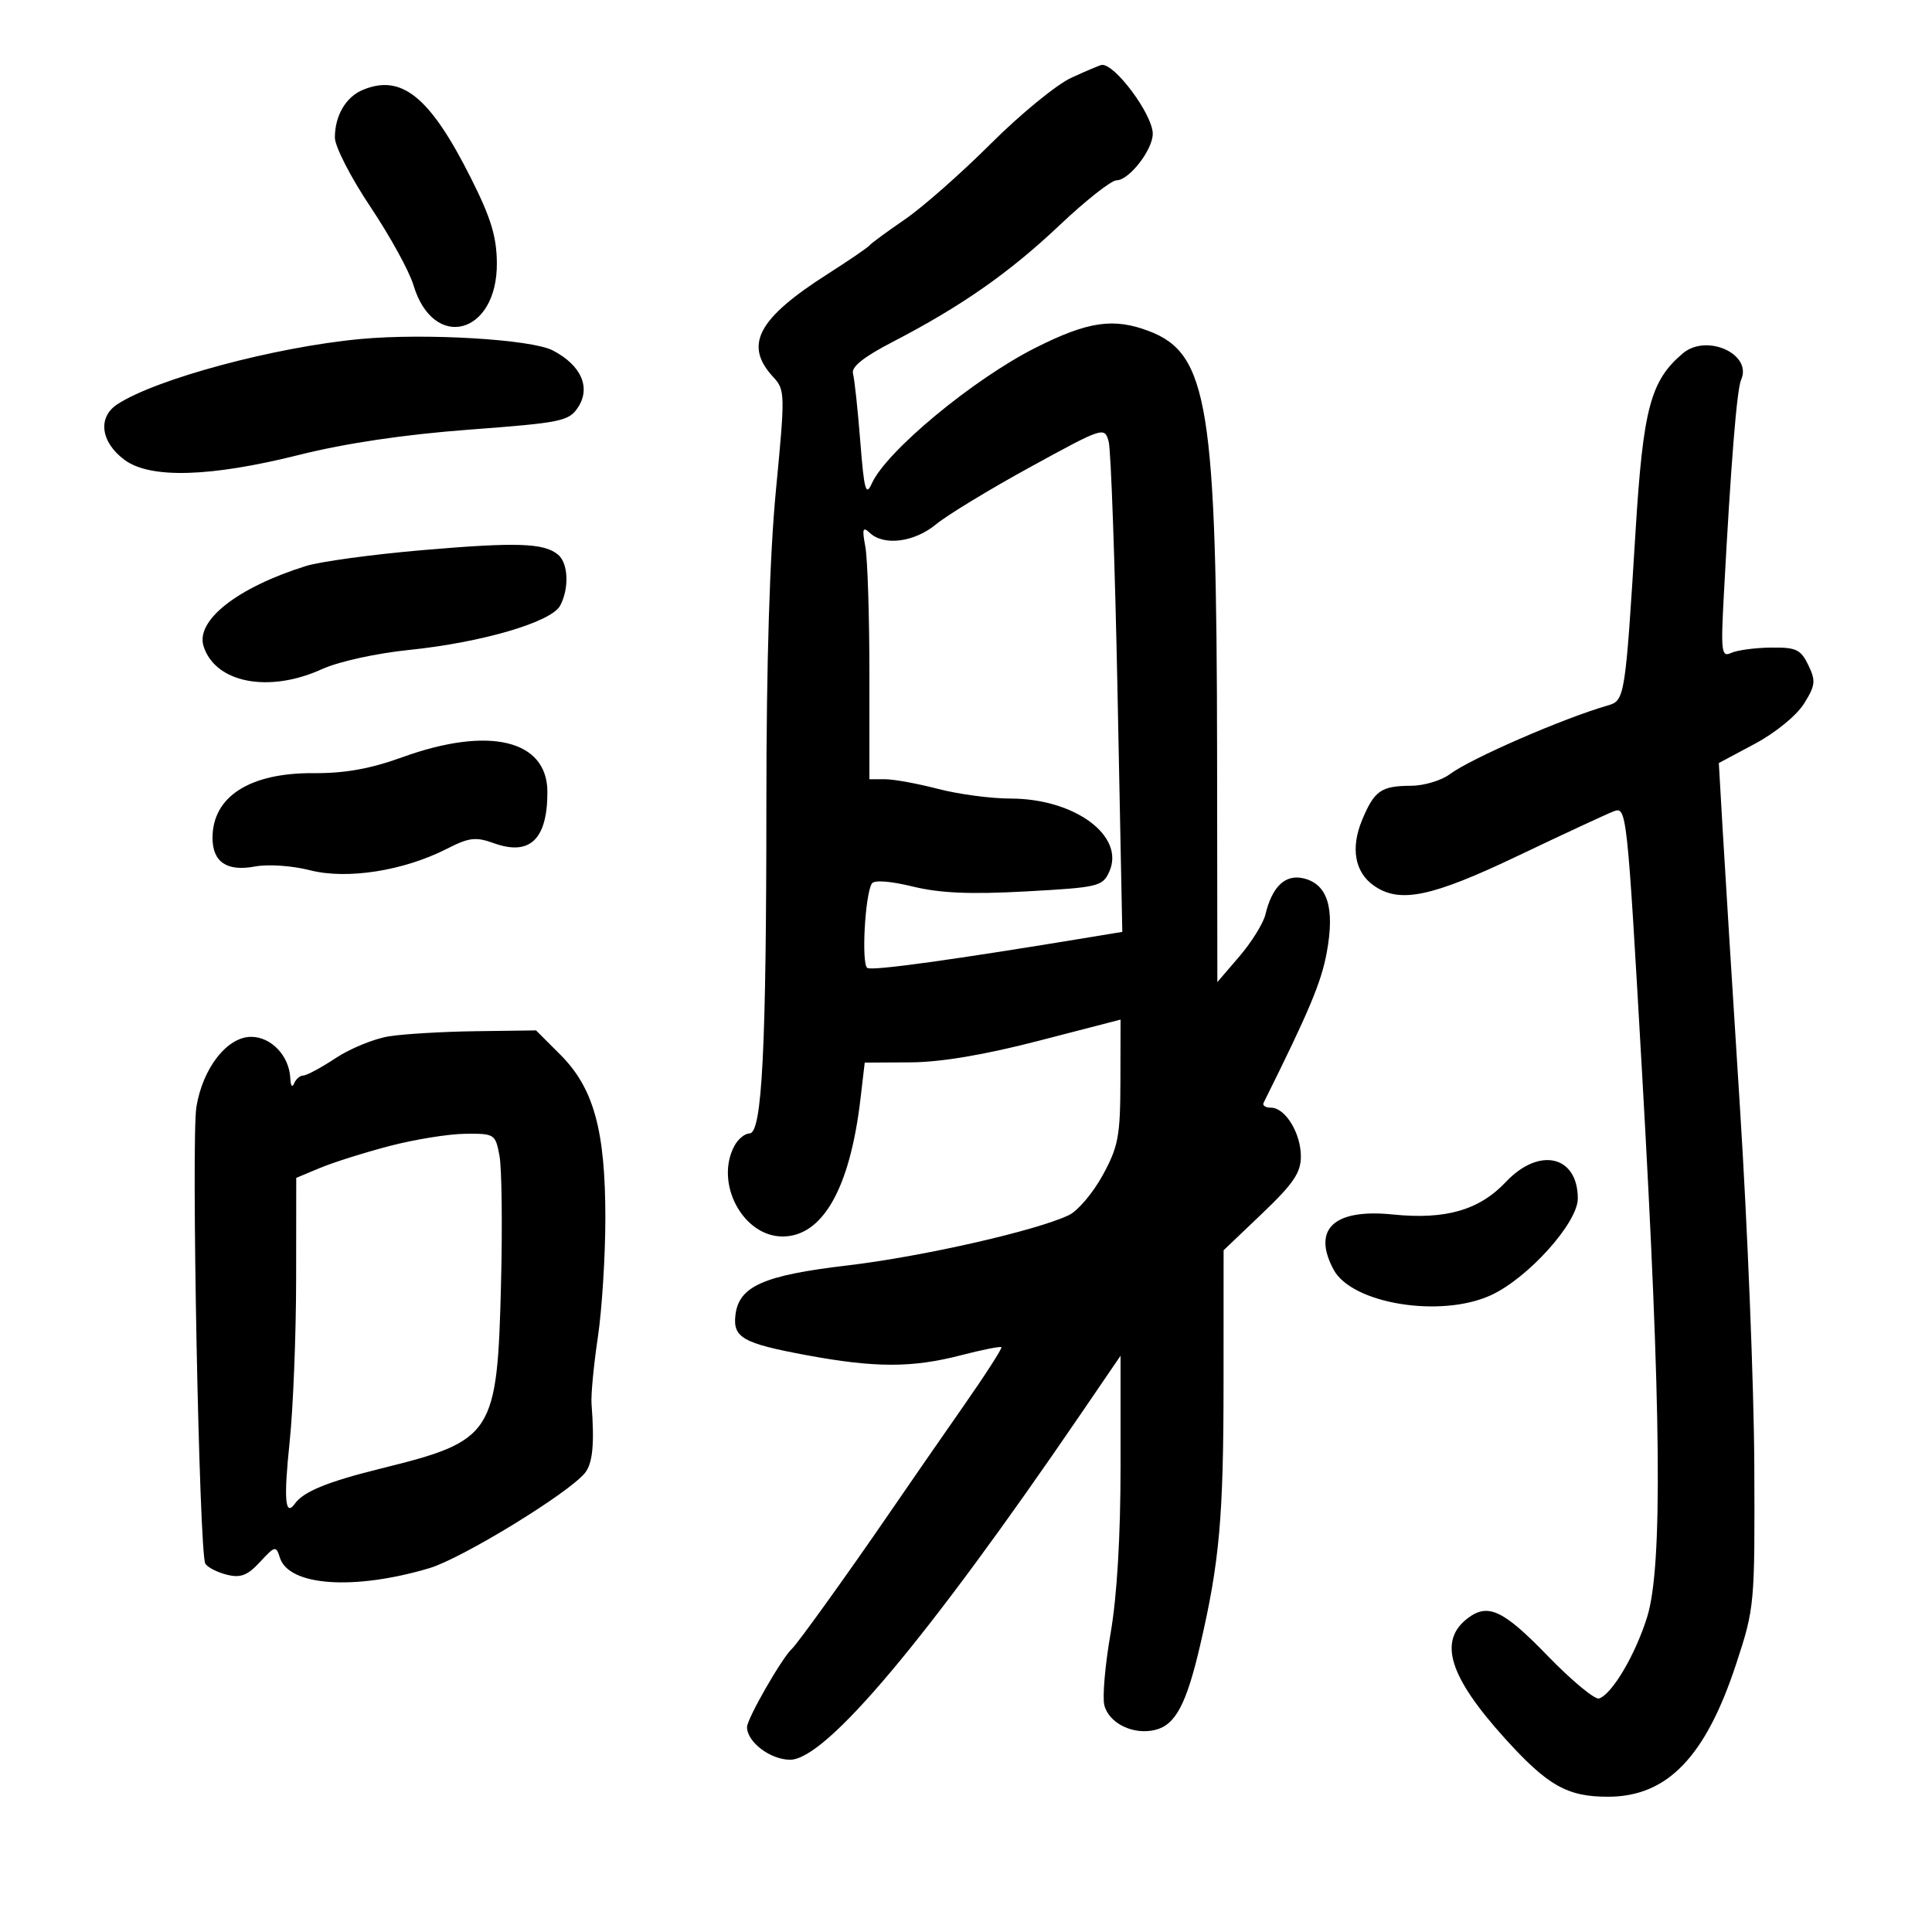 <svg xmlns="http://www.w3.org/2000/svg" width="300" height="300" viewBox="0 0 300 300" version="1.1">
	<path d="M 166.342 12.082 C 164.056 13.134, 158.431 17.743, 153.842 22.323 C 149.254 26.904, 143.250 32.192, 140.500 34.076 C 137.750 35.959, 135.275 37.778, 135 38.117 C 134.725 38.456, 131.828 40.437, 128.563 42.518 C 117.637 49.480, 115.467 53.580, 120.076 58.553 C 121.912 60.534, 121.926 61.145, 120.492 76.053 C 119.519 86.163, 119.005 102.935, 119.003 124.596 C 119 162.922, 118.334 176, 116.385 176 C 115.662 176, 114.605 176.870, 114.035 177.934 C 110.946 183.707, 115.357 192, 121.516 192 C 127.741 192, 131.981 184.521, 133.609 170.672 L 134.275 165 141.388 164.962 C 146.086 164.937, 152.827 163.804, 161.250 161.623 L 174 158.322 173.977 167.911 C 173.956 176.441, 173.652 178.051, 171.227 182.488 C 169.727 185.231, 167.368 188.018, 165.984 188.680 C 160.920 191.105, 143.191 195.132, 131.550 196.502 C 118.564 198.031, 114.739 199.724, 114.199 204.184 C 113.776 207.692, 115.341 208.586, 125.078 210.401 C 135.841 212.407, 141.600 212.418, 149.216 210.444 C 152.519 209.588, 155.346 209.026, 155.499 209.194 C 155.652 209.362, 153.015 213.457, 149.639 218.293 C 146.262 223.129, 141.025 230.697, 138 235.111 C 131.835 244.106, 123.835 255.239, 122.990 256 C 121.438 257.397, 116 266.875, 116 268.183 C 116 270.506, 119.625 273.250, 122.694 273.250 C 128.220 273.250, 143.879 254.628, 167.750 219.671 L 174 210.518 174 227.628 C 174 238.581, 173.443 247.932, 172.453 253.612 C 171.601 258.492, 171.164 263.517, 171.480 264.777 C 172.193 267.616, 176.013 269.465, 179.408 268.612 C 182.533 267.828, 184.224 264.634, 186.352 255.500 C 189.361 242.583, 189.985 235.610, 189.992 214.821 L 190 194.142 196 188.419 C 200.833 183.809, 202 182.088, 202 179.570 C 202 175.954, 199.576 172, 197.360 172 C 196.520 172, 196.001 171.662, 196.206 171.250 C 203.291 157.011, 205.166 152.546, 206.021 147.883 C 207.285 140.999, 206.153 137.328, 202.484 136.407 C 199.612 135.686, 197.549 137.612, 196.493 142 C 196.163 143.375, 194.348 146.300, 192.461 148.500 L 189.030 152.500 188.989 117 C 188.927 63.139, 187.607 54.925, 178.449 51.427 C 172.916 49.314, 168.924 49.901, 160.746 54.027 C 151.098 58.896, 137.613 70.082, 135.375 75.073 C 134.452 77.132, 134.180 76.137, 133.580 68.500 C 133.191 63.550, 132.683 58.825, 132.450 58 C 132.162 56.979, 134.119 55.417, 138.583 53.105 C 149.260 47.575, 156.730 42.354, 164.540 34.962 C 168.585 31.133, 172.561 28, 173.375 28 C 175.317 28, 179 23.266, 179 20.770 C 179 17.789, 173.050 9.784, 171.059 10.084 C 170.751 10.131, 168.629 11.030, 166.342 12.082 M 56.315 13.969 C 53.688 15.073, 52 17.968, 52 21.370 C 52 22.746, 54.480 27.577, 57.510 32.105 C 60.541 36.632, 63.551 42.106, 64.199 44.269 C 67.297 54.611, 77.238 51.985, 77.152 40.847 C 77.120 36.715, 76.230 33.815, 73.063 27.532 C 66.751 15.006, 62.343 11.436, 56.315 13.969 M 56 52.639 C 42.705 53.874, 24.242 58.830, 18.212 62.781 C 15.133 64.798, 15.630 68.655, 19.323 71.401 C 23.310 74.365, 32.631 74.098, 46.500 70.622 C 53.690 68.821, 62.824 67.467, 72.871 66.714 C 87.215 65.638, 88.343 65.406, 89.762 63.240 C 91.781 60.159, 90.231 56.688, 85.819 54.406 C 82.486 52.683, 66.030 51.708, 56 52.639 M 261.303 54.874 C 256.287 59.122, 255.146 63.419, 253.968 82.500 C 252.378 108.248, 252.293 108.784, 249.696 109.531 C 242.753 111.526, 228.423 117.760, 225.115 120.224 C 223.803 121.201, 221.103 122.007, 219.115 122.015 C 214.464 122.035, 213.414 122.765, 211.522 127.293 C 209.692 131.673, 210.360 135.438, 213.337 137.523 C 217.337 140.325, 222.257 139.306, 235.700 132.892 C 242.740 129.533, 249.426 126.427, 250.558 125.990 C 252.593 125.205, 252.643 125.668, 254.994 166.848 C 257.968 218.944, 258.194 243.260, 255.776 251.063 C 253.967 256.904, 250.330 263.073, 248.305 263.738 C 247.648 263.953, 244.031 260.951, 240.267 257.065 C 233.414 249.991, 231.047 248.886, 227.896 251.286 C 223.289 254.794, 225.016 260.362, 233.684 269.940 C 240.336 277.291, 243.361 279.001, 249.700 278.996 C 258.912 278.989, 264.863 272.800, 269.624 258.274 C 272.455 249.638, 272.499 249.155, 272.406 227.500 C 272.354 215.400, 271.353 190.425, 270.181 172 C 269.009 153.575, 267.792 133.997, 267.475 128.492 L 266.899 118.485 272.500 115.492 C 275.677 113.795, 278.974 111.104, 280.117 109.275 C 281.899 106.423, 281.978 105.728, 280.794 103.275 C 279.619 100.838, 278.910 100.507, 274.978 100.556 C 272.515 100.587, 269.746 100.959, 268.825 101.384 C 267.302 102.086, 267.199 101.267, 267.679 92.328 C 268.777 71.885, 269.696 60.449, 270.359 58.971 C 272.149 54.979, 264.999 51.744, 261.303 54.874 M 160 72.513 C 153.675 75.977, 147.088 79.979, 145.363 81.406 C 141.991 84.194, 137.265 84.811, 135.068 82.750 C 133.968 81.719, 133.846 82.090, 134.368 84.875 C 134.715 86.731, 135 95.619, 135 104.625 L 135 121 137.451 121 C 138.799 121, 142.494 121.675, 145.661 122.500 C 148.829 123.325, 153.884 124, 156.894 124 C 166.903 124, 174.766 129.830, 172.238 135.377 C 171.204 137.645, 170.531 137.804, 159.324 138.418 C 150.660 138.893, 145.958 138.691, 141.731 137.660 C 138.234 136.808, 135.732 136.624, 135.380 137.195 C 134.312 138.922, 133.734 149.717, 134.678 150.301 C 135.457 150.782, 148.002 149.045, 169.885 145.426 L 174.270 144.701 173.536 107.806 C 173.133 87.514, 172.510 69.854, 172.152 68.563 C 171.508 66.243, 171.364 66.290, 160 72.513 M 65.500 85.434 C 57.800 86.096, 49.700 87.202, 47.500 87.891 C 36.868 91.221, 30.339 96.342, 31.612 100.351 C 33.421 106.052, 41.760 107.663, 50 103.902 C 52.551 102.738, 58.398 101.449, 63.500 100.925 C 74.831 99.763, 85.606 96.605, 86.976 94.044 C 88.410 91.366, 88.251 87.453, 86.655 86.128 C 84.455 84.303, 80.256 84.165, 65.500 85.434 M 62.500 117.573 C 57.494 119.383, 53.562 120.089, 48.696 120.054 C 38.791 119.983, 33 123.689, 33 130.100 C 33 133.861, 35.232 135.367, 39.595 134.548 C 41.634 134.166, 45.358 134.420, 48.130 135.130 C 53.889 136.606, 62.671 135.229, 69.403 131.794 C 72.842 130.040, 73.879 129.916, 76.674 130.927 C 82.271 132.951, 85 130.349, 85 122.991 C 85 114.885, 75.957 112.708, 62.500 117.573 M 60.344 160.930 C 58.059 161.304, 54.356 162.822, 52.116 164.305 C 49.876 165.787, 47.621 167, 47.105 167 C 46.589 167, 45.940 167.563, 45.662 168.250 C 45.385 168.938, 45.122 168.588, 45.079 167.473 C 44.943 163.984, 42.138 161, 38.994 161 C 35.269 161, 31.486 165.843, 30.498 171.874 C 29.672 176.920, 30.929 241.268, 31.884 242.813 C 32.234 243.379, 33.734 244.146, 35.217 244.518 C 37.359 245.056, 38.420 244.650, 40.373 242.543 C 42.715 240.015, 42.860 239.984, 43.463 241.884 C 44.857 246.276, 54.959 246.984, 66.658 243.509 C 71.702 242.011, 88.206 231.921, 90.816 228.739 C 92.037 227.252, 92.332 224.201, 91.853 218 C 91.747 216.625, 92.187 211.980, 92.830 207.678 C 93.474 203.375, 94 195.020, 94 189.109 C 94 175.514, 92.191 168.956, 87.013 163.778 L 83.235 160 73.868 160.125 C 68.715 160.194, 62.630 160.556, 60.344 160.930 M 60.444 177.961 C 56.563 178.979, 51.725 180.506, 49.694 181.355 L 46 182.898 45.983 198.699 C 45.973 207.390, 45.519 218.734, 44.974 223.908 C 44.031 232.871, 44.269 235.615, 45.804 233.471 C 47.142 231.604, 50.885 230.079, 59.160 228.030 C 76.635 223.704, 77.215 222.807, 77.802 199.209 C 78.025 190.249, 77.915 181.362, 77.558 179.459 C 76.925 176.085, 76.793 176.001, 72.205 176.055 C 69.617 176.085, 64.325 176.943, 60.444 177.961 M 233.835 183.528 C 229.697 187.915, 224.471 189.419, 216.277 188.584 C 207.133 187.652, 203.706 190.845, 207.081 197.151 C 209.917 202.450, 223.705 204.694, 231.500 201.125 C 237.254 198.490, 245 189.877, 245 186.114 C 245 179.431, 239.009 178.043, 233.835 183.528" stroke="none" fill="black" fill-rule="evenodd"/>
</svg>